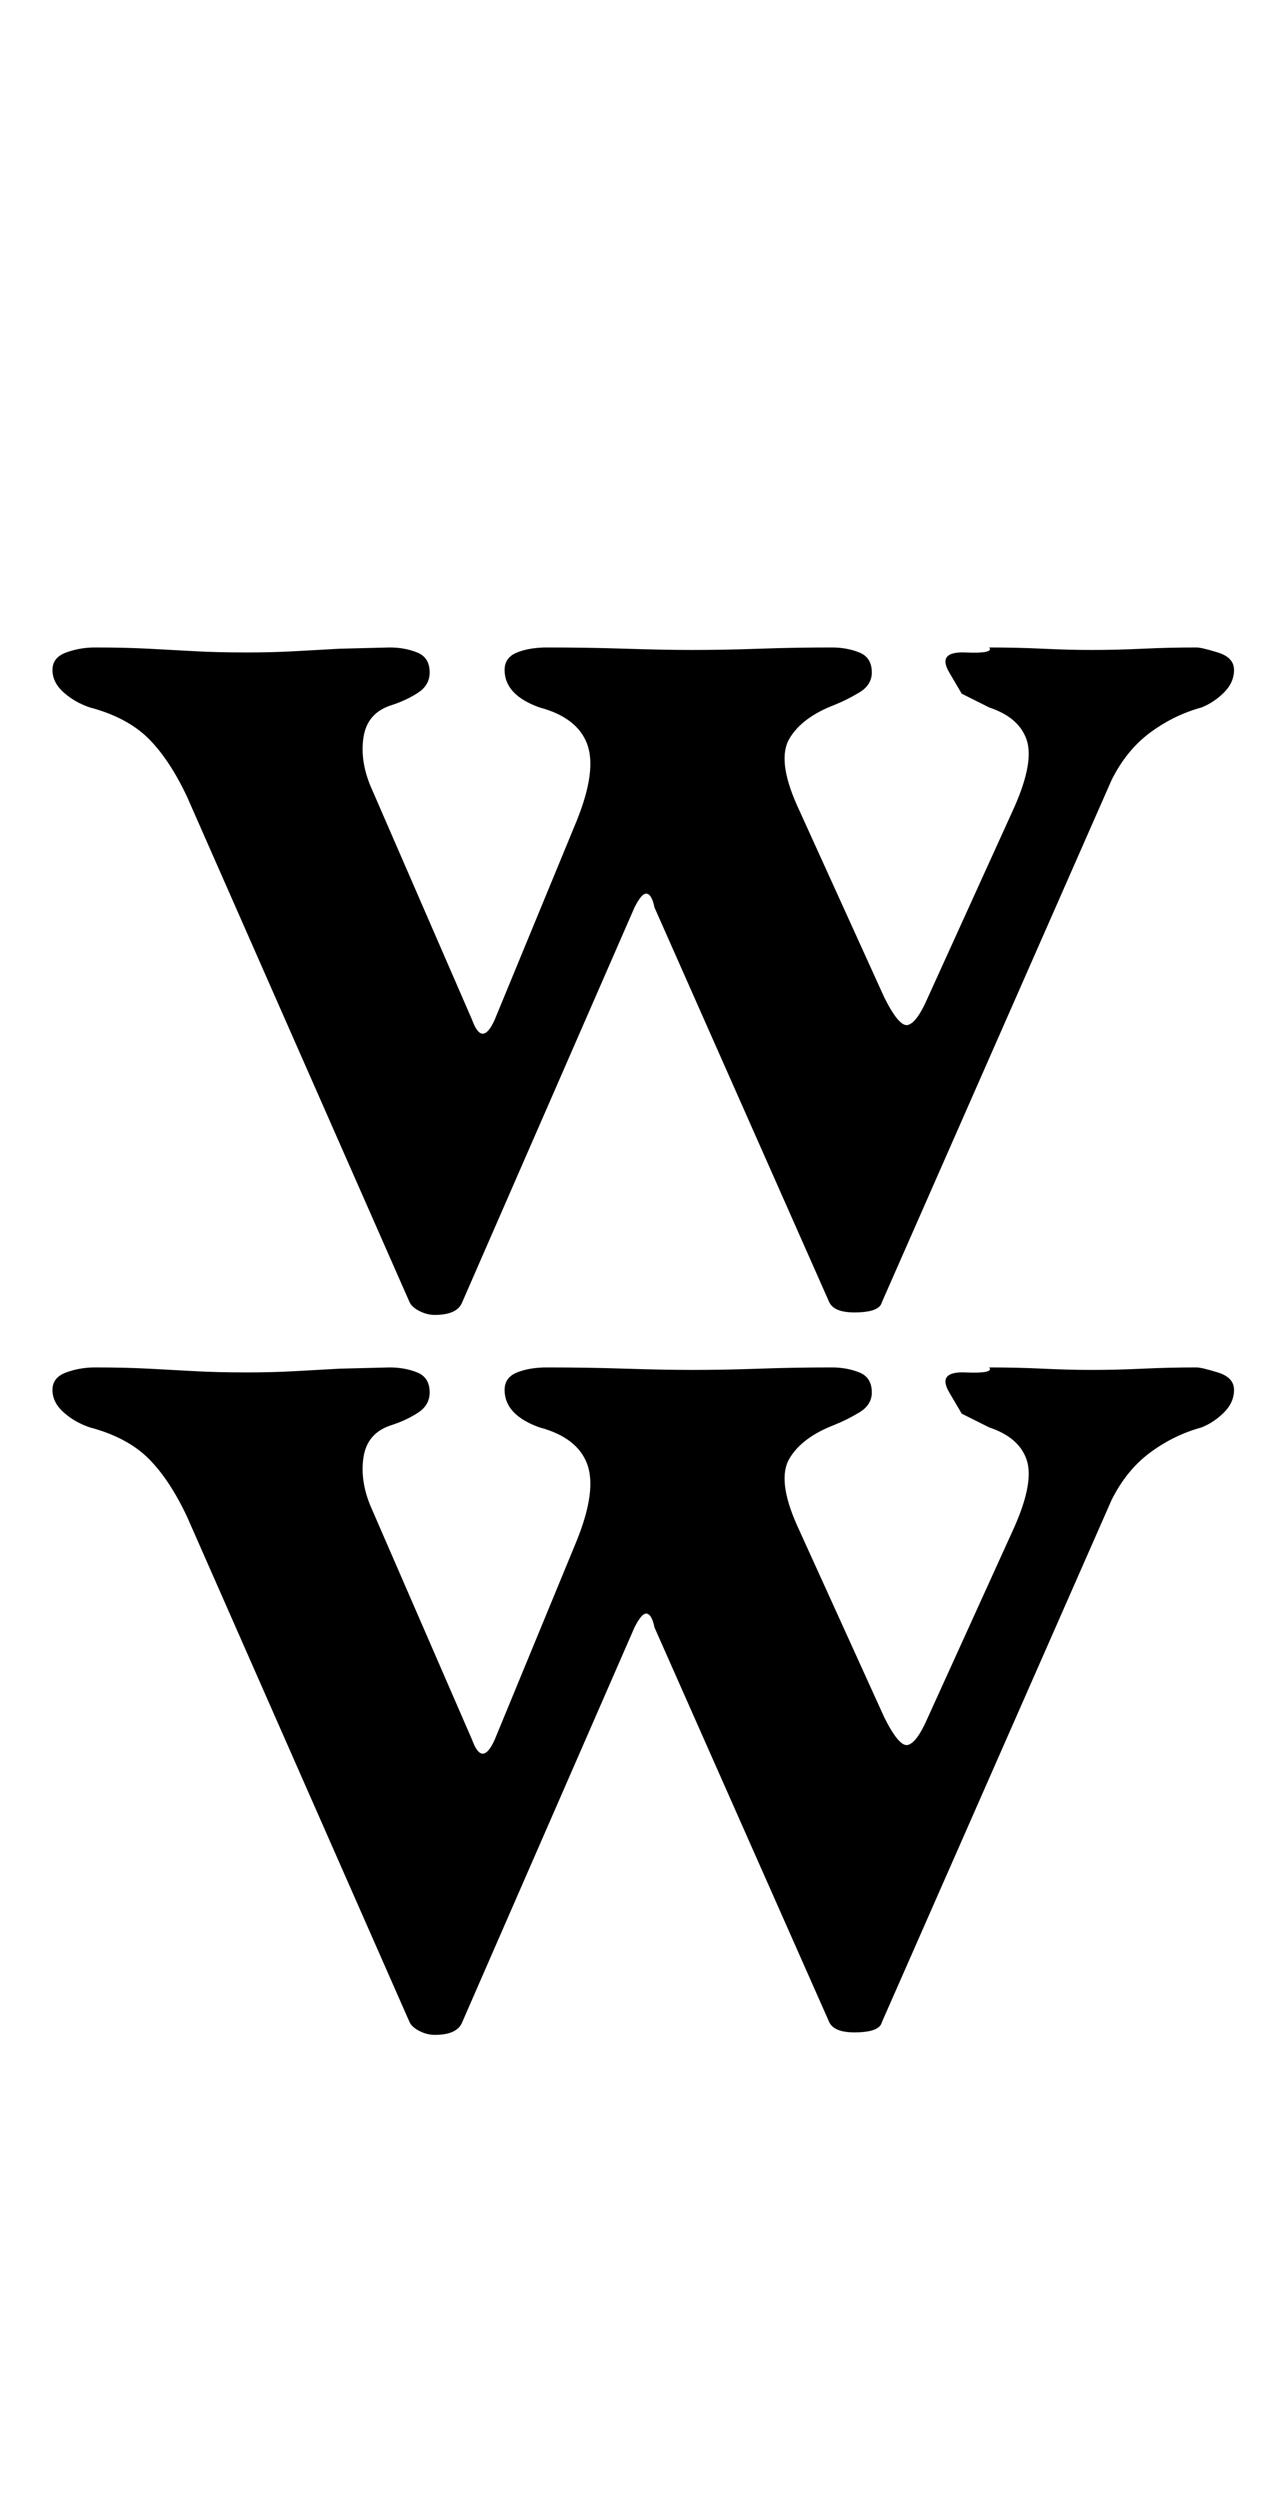 <?xml version="1.0" standalone="no"?>
<!DOCTYPE svg PUBLIC "-//W3C//DTD SVG 1.1//EN" "http://www.w3.org/Graphics/SVG/1.1/DTD/svg11.dtd" >
<svg xmlns="http://www.w3.org/2000/svg" xmlns:xlink="http://www.w3.org/1999/xlink" version="1.1" viewBox="-10 0 506 1000">
  <g transform="matrix(1 0 0 -1 0 800)">
   <path fill="currentColor"
d="M164 -14q-3 0 -6 1.5t-4 3.5l-89 202q-7 15 -15.5 23.5t-23.5 12.5q-6 2 -10.5 6t-4.5 9t5.5 7t11.5 2q12 0 21.5 -0.5t18.5 -1t21 -0.5q10 0 19 0.5l18 1t20 0.5q6 0 11 -2t5 -8q0 -5 -4.5 -8t-10.5 -5q-10 -3 -11.5 -13t3.5 -21l40 -92q4 -11 9 0l33 80q8 20 4 30.5
t-19 14.5q-14 5 -14 15q0 5 5 7t12 2q16 0 31.5 -0.5t26.5 -0.5q13 0 27 0.5t29 0.5q6 0 11 -2t5 -8q0 -5 -5 -8t-10 -5q-13 -5 -18 -13.5t3 -26.5l35 -77q6 -12 9.5 -11t7.5 10l35 77q8 18 5 27t-15 13l-11 5.5t-5 8.5t6.5 8t9.5 2q11 0 21.5 -0.5t19.5 -0.5q10 0 20.5 0.5
t21.5 0.5q2 0 8.5 -2t6.5 -7t-4 -9t-9 -6q-11 -3 -20.5 -10t-15.5 -19l-92 -209q-1 -4 -11 -4q-8 0 -10 4l-70 158q-1 5 -3 5.5t-5 -5.5l-69 -158q-2 -5 -11 -5zM164 274q-3 0 -6 1.5t-4 3.5l-89 202q-7 15 -15.5 23.5t-23.5 12.5q-6 2 -10.5 6t-4.5 9t5.5 7t11.5 2
q12 0 21.5 -0.5t18.5 -1t21 -0.5q10 0 19 0.5l18 1t20 0.5q6 0 11 -2t5 -8q0 -5 -4.5 -8t-10.5 -5q-10 -3 -11.5 -13t3.5 -21l40 -92q4 -11 9 0l33 80q8 20 4 30.5t-19 14.5q-14 5 -14 15q0 5 5 7t12 2q16 0 31.5 -0.5t26.5 -0.5q13 0 27 0.5t29 0.5q6 0 11 -2t5 -8
q0 -5 -5 -8t-10 -5q-13 -5 -18 -13.5t3 -26.5l35 -77q6 -12 9.5 -11t7.5 10l35 77q8 18 5 27t-15 13l-11 5.5t-5 8.5t6.5 8t9.5 2q11 0 21.5 -0.5t19.5 -0.5q10 0 20.5 0.5t21.5 0.5q2 0 8.5 -2t6.5 -7t-4 -9t-9 -6q-11 -3 -20.5 -10t-15.5 -19l-92 -209q-1 -4 -11 -4
q-8 0 -10 4l-70 158q-1 5 -3 5.5t-5 -5.5l-69 -158q-2 -5 -11 -5z" />
  </g>

</svg>
